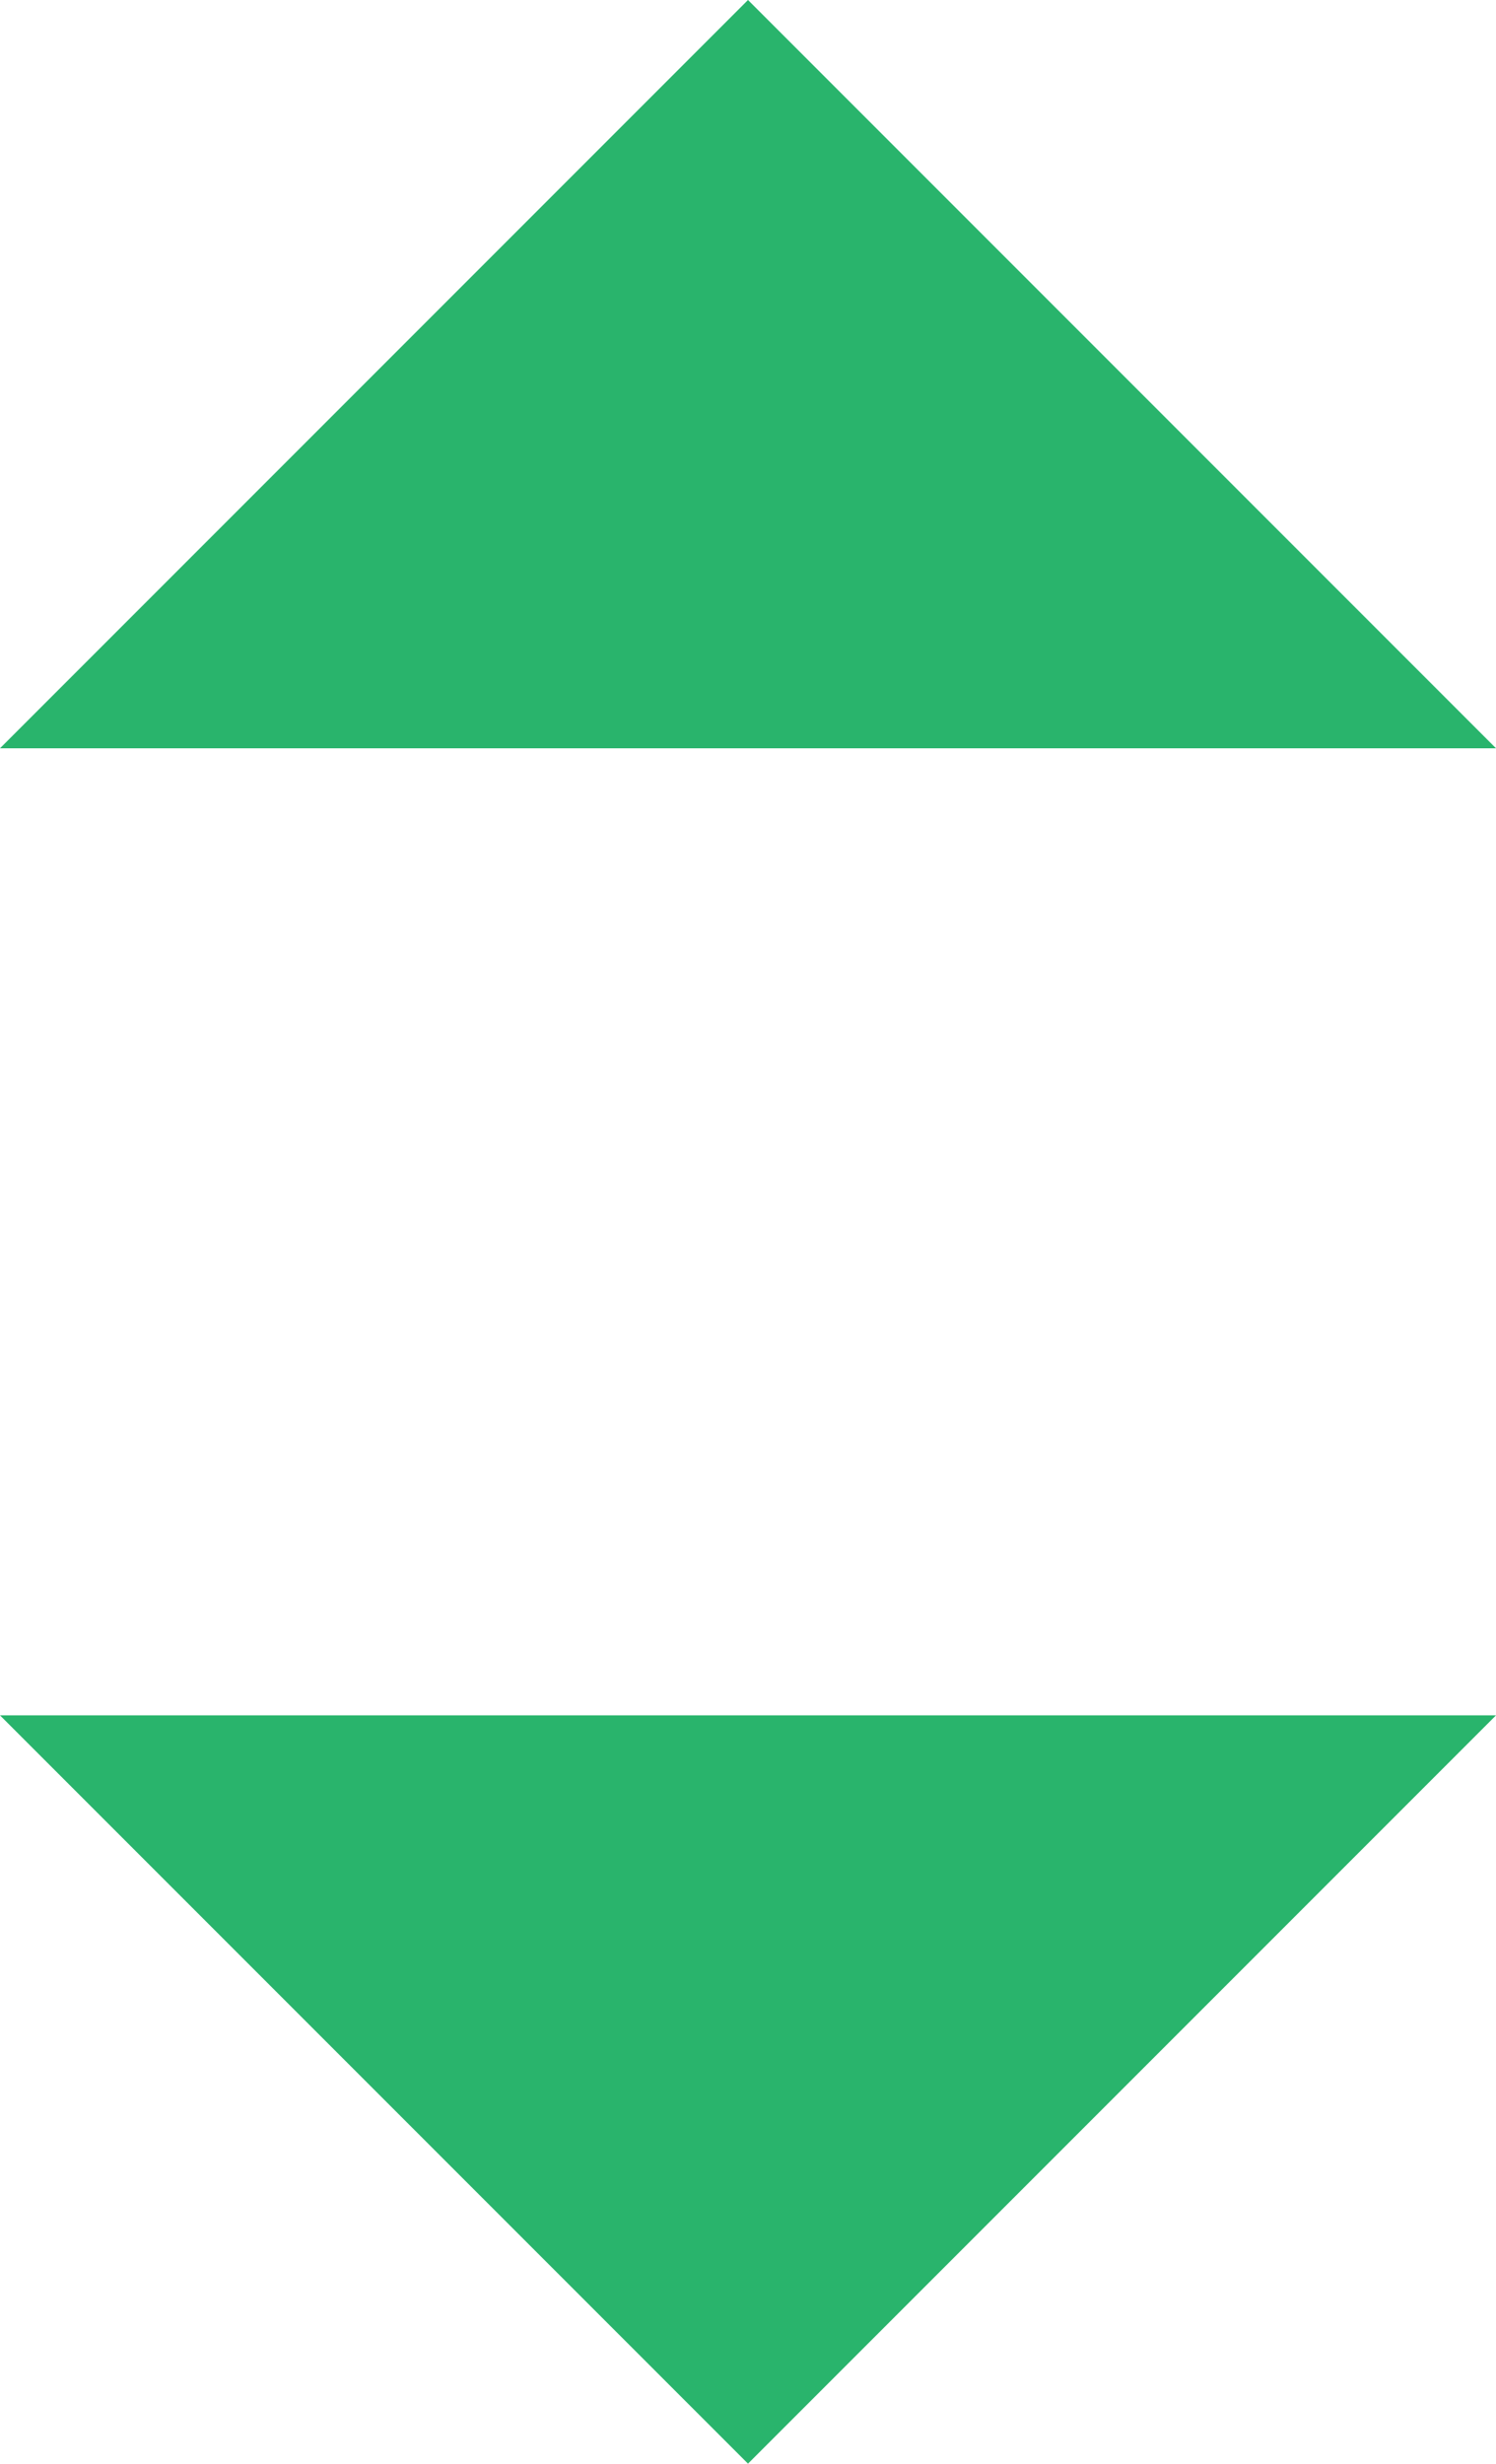 <svg xmlns="http://www.w3.org/2000/svg" width="9.4" height="15.475" viewBox="0 0 9.4 15.475">
  <g id="Group_557" data-name="Group 557" transform="translate(-1043.1 -601.763)">
    <path id="Icon_material-arrow-drop-down" data-name="Icon material-arrow-drop-down" d="M10.5,15l4.7,4.7L19.9,15Z" transform="translate(1032.6 597.537)" fill="#29b46c"/>
    <path id="Icon_material-arrow-drop-down-2" data-name="Icon material-arrow-drop-down" d="M0,0,4.7,4.7,9.4,0Z" transform="translate(1052.5 606.463) rotate(180)" fill="#29b46c"/>
  </g>
</svg>
